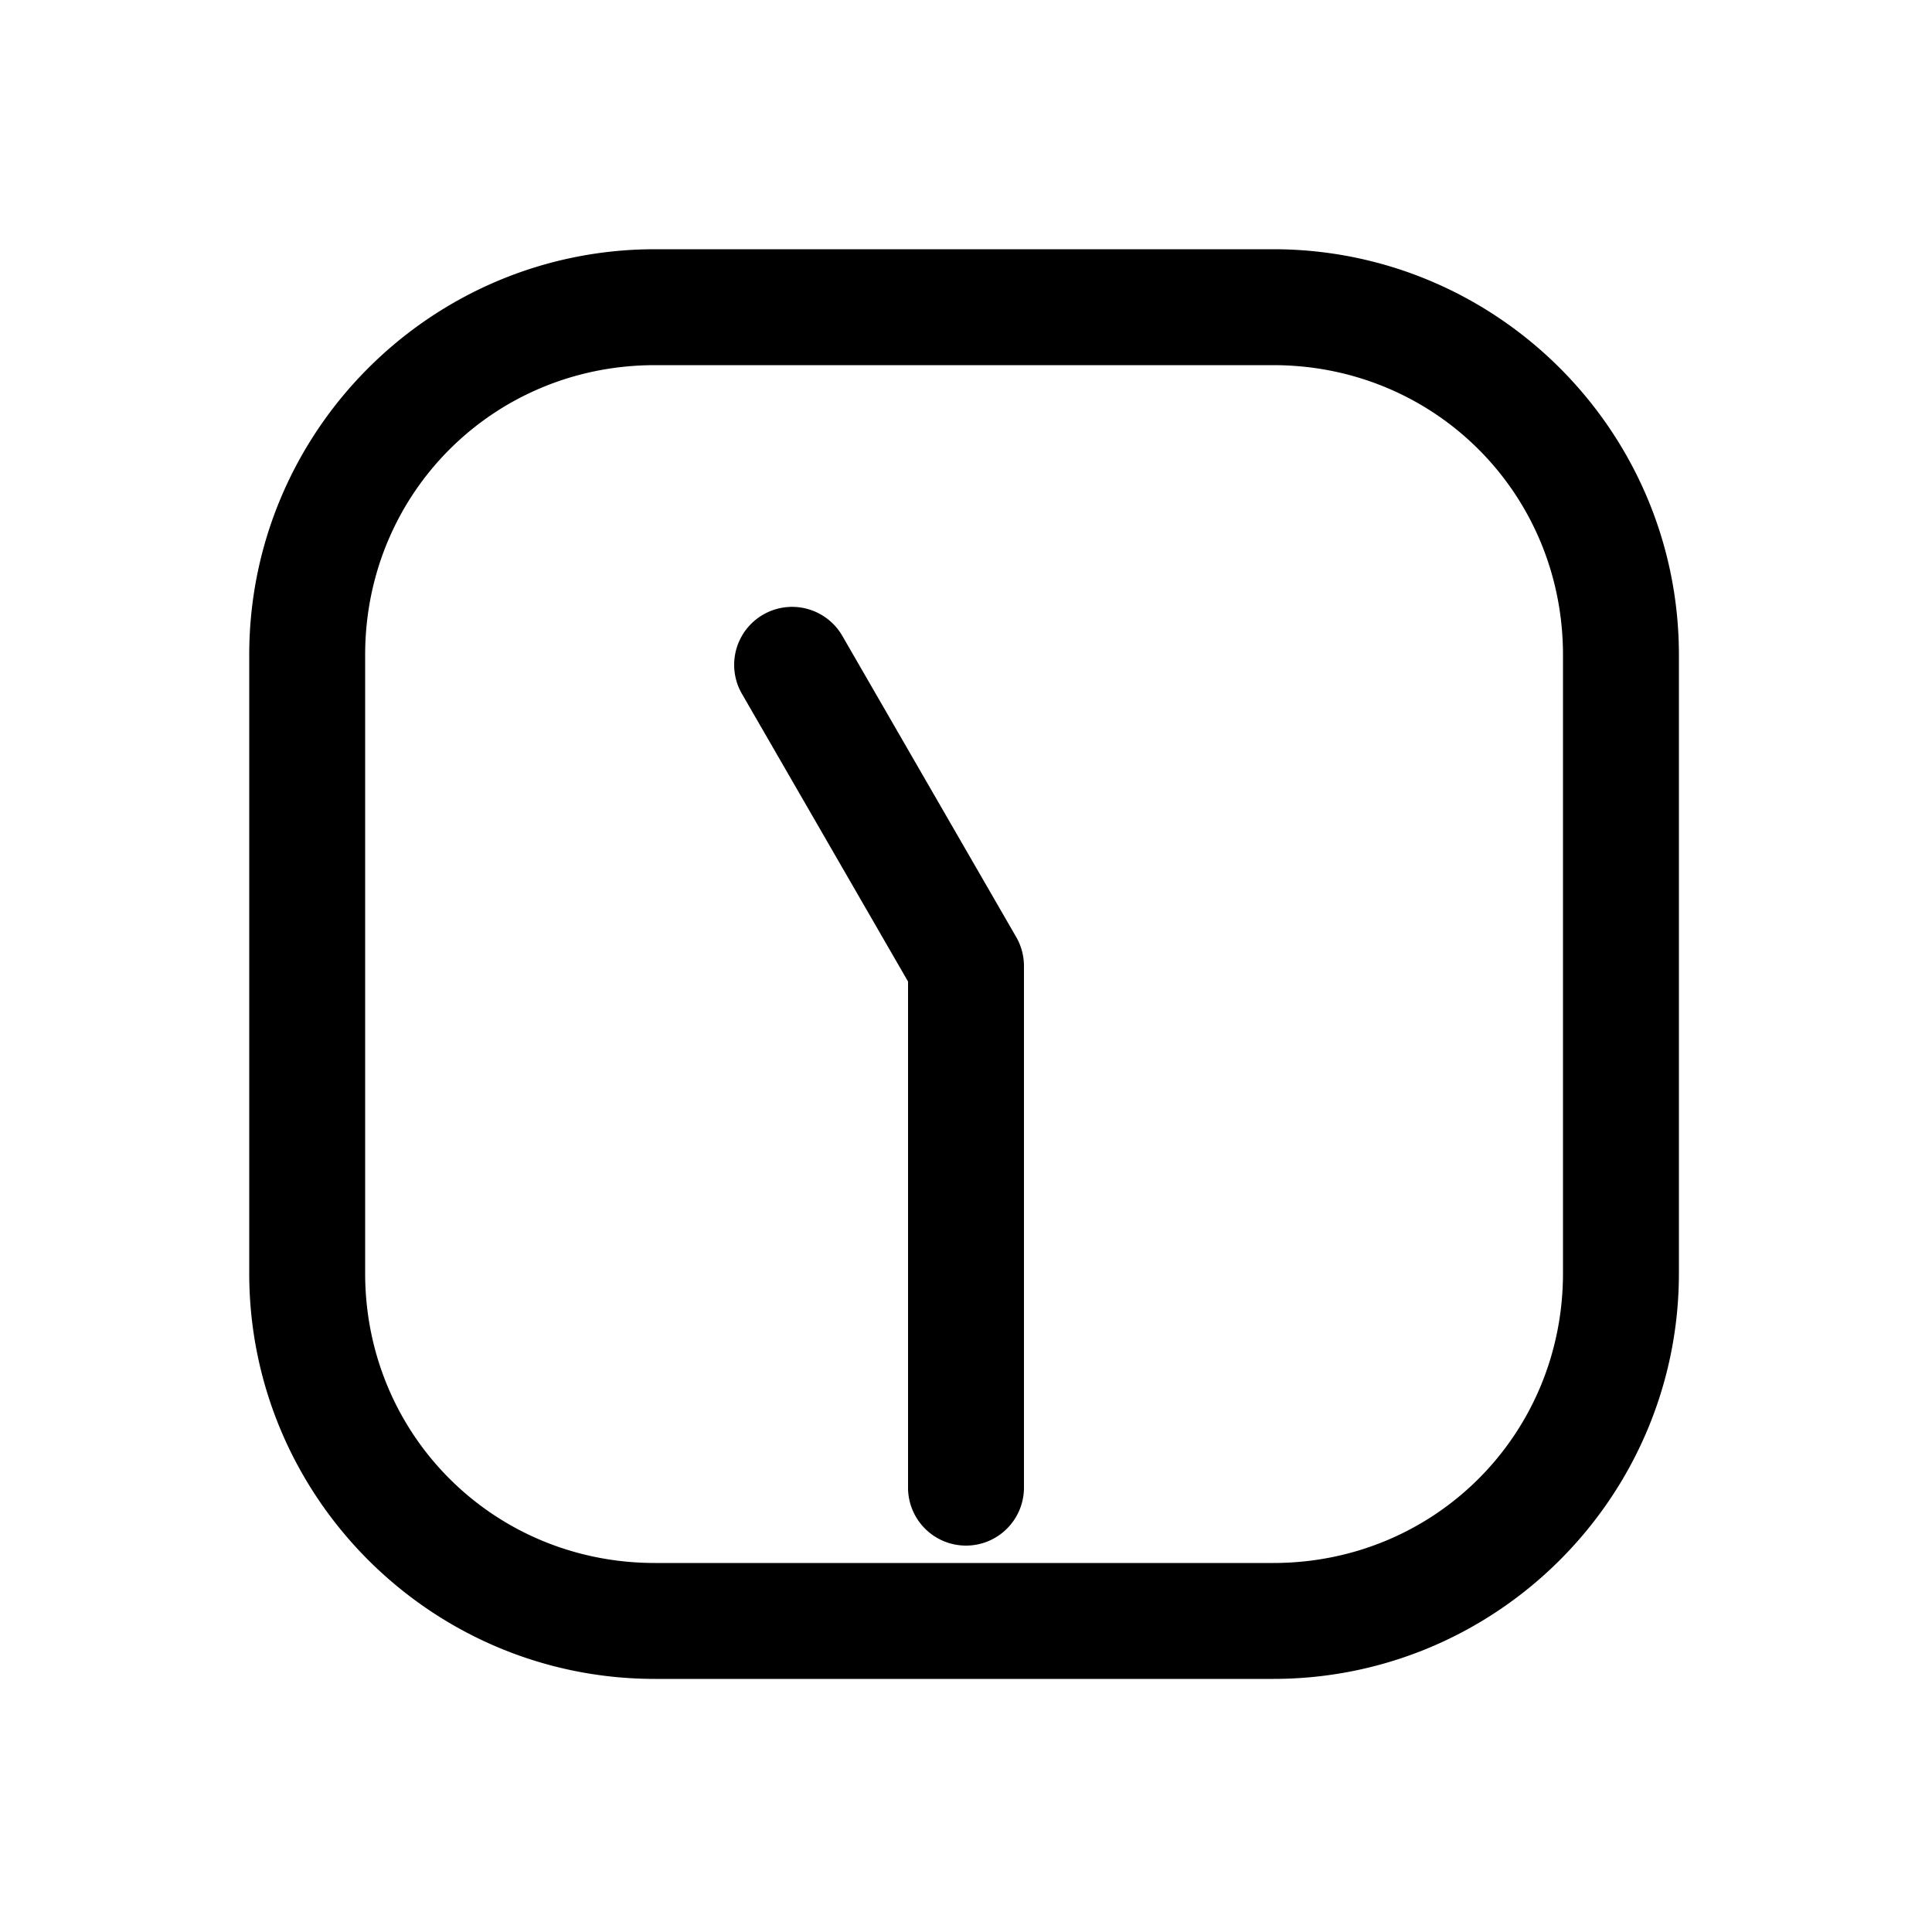 <svg xmlns="http://www.w3.org/2000/svg" width="1000" height="1000" viewBox="0 0 1000 1000"><path d="M151.969-119.744a30 30 0 0 0-11.084 3.764L-8.04-30H-270a30 30 0 0 0-30 30 30 30 0 0 0 30 30H0a30.003 30.003 0 0 0 15-4.02l155.885-90a30 30 0 0 0 10.98-40.98 30 30 0 0 0-29.896-14.744ZM371-161c0-115.821-94.179-210-210-210h-320c-115.821 0-210 94.179-210 210v320c0 115.821 94.179 210 210 210h320c115.821 0 210-94.179 210-210zm-60 0v320c0 83.619-66.381 150-150 150h-320c-83.619 0-150-66.381-150-150v-320c0-83.619 66.381-150 150-150h320c83.619 0 150 66.381 150 150z" style="-inkscape-stroke:none" transform="rotate(-90 500 0)"/></svg>